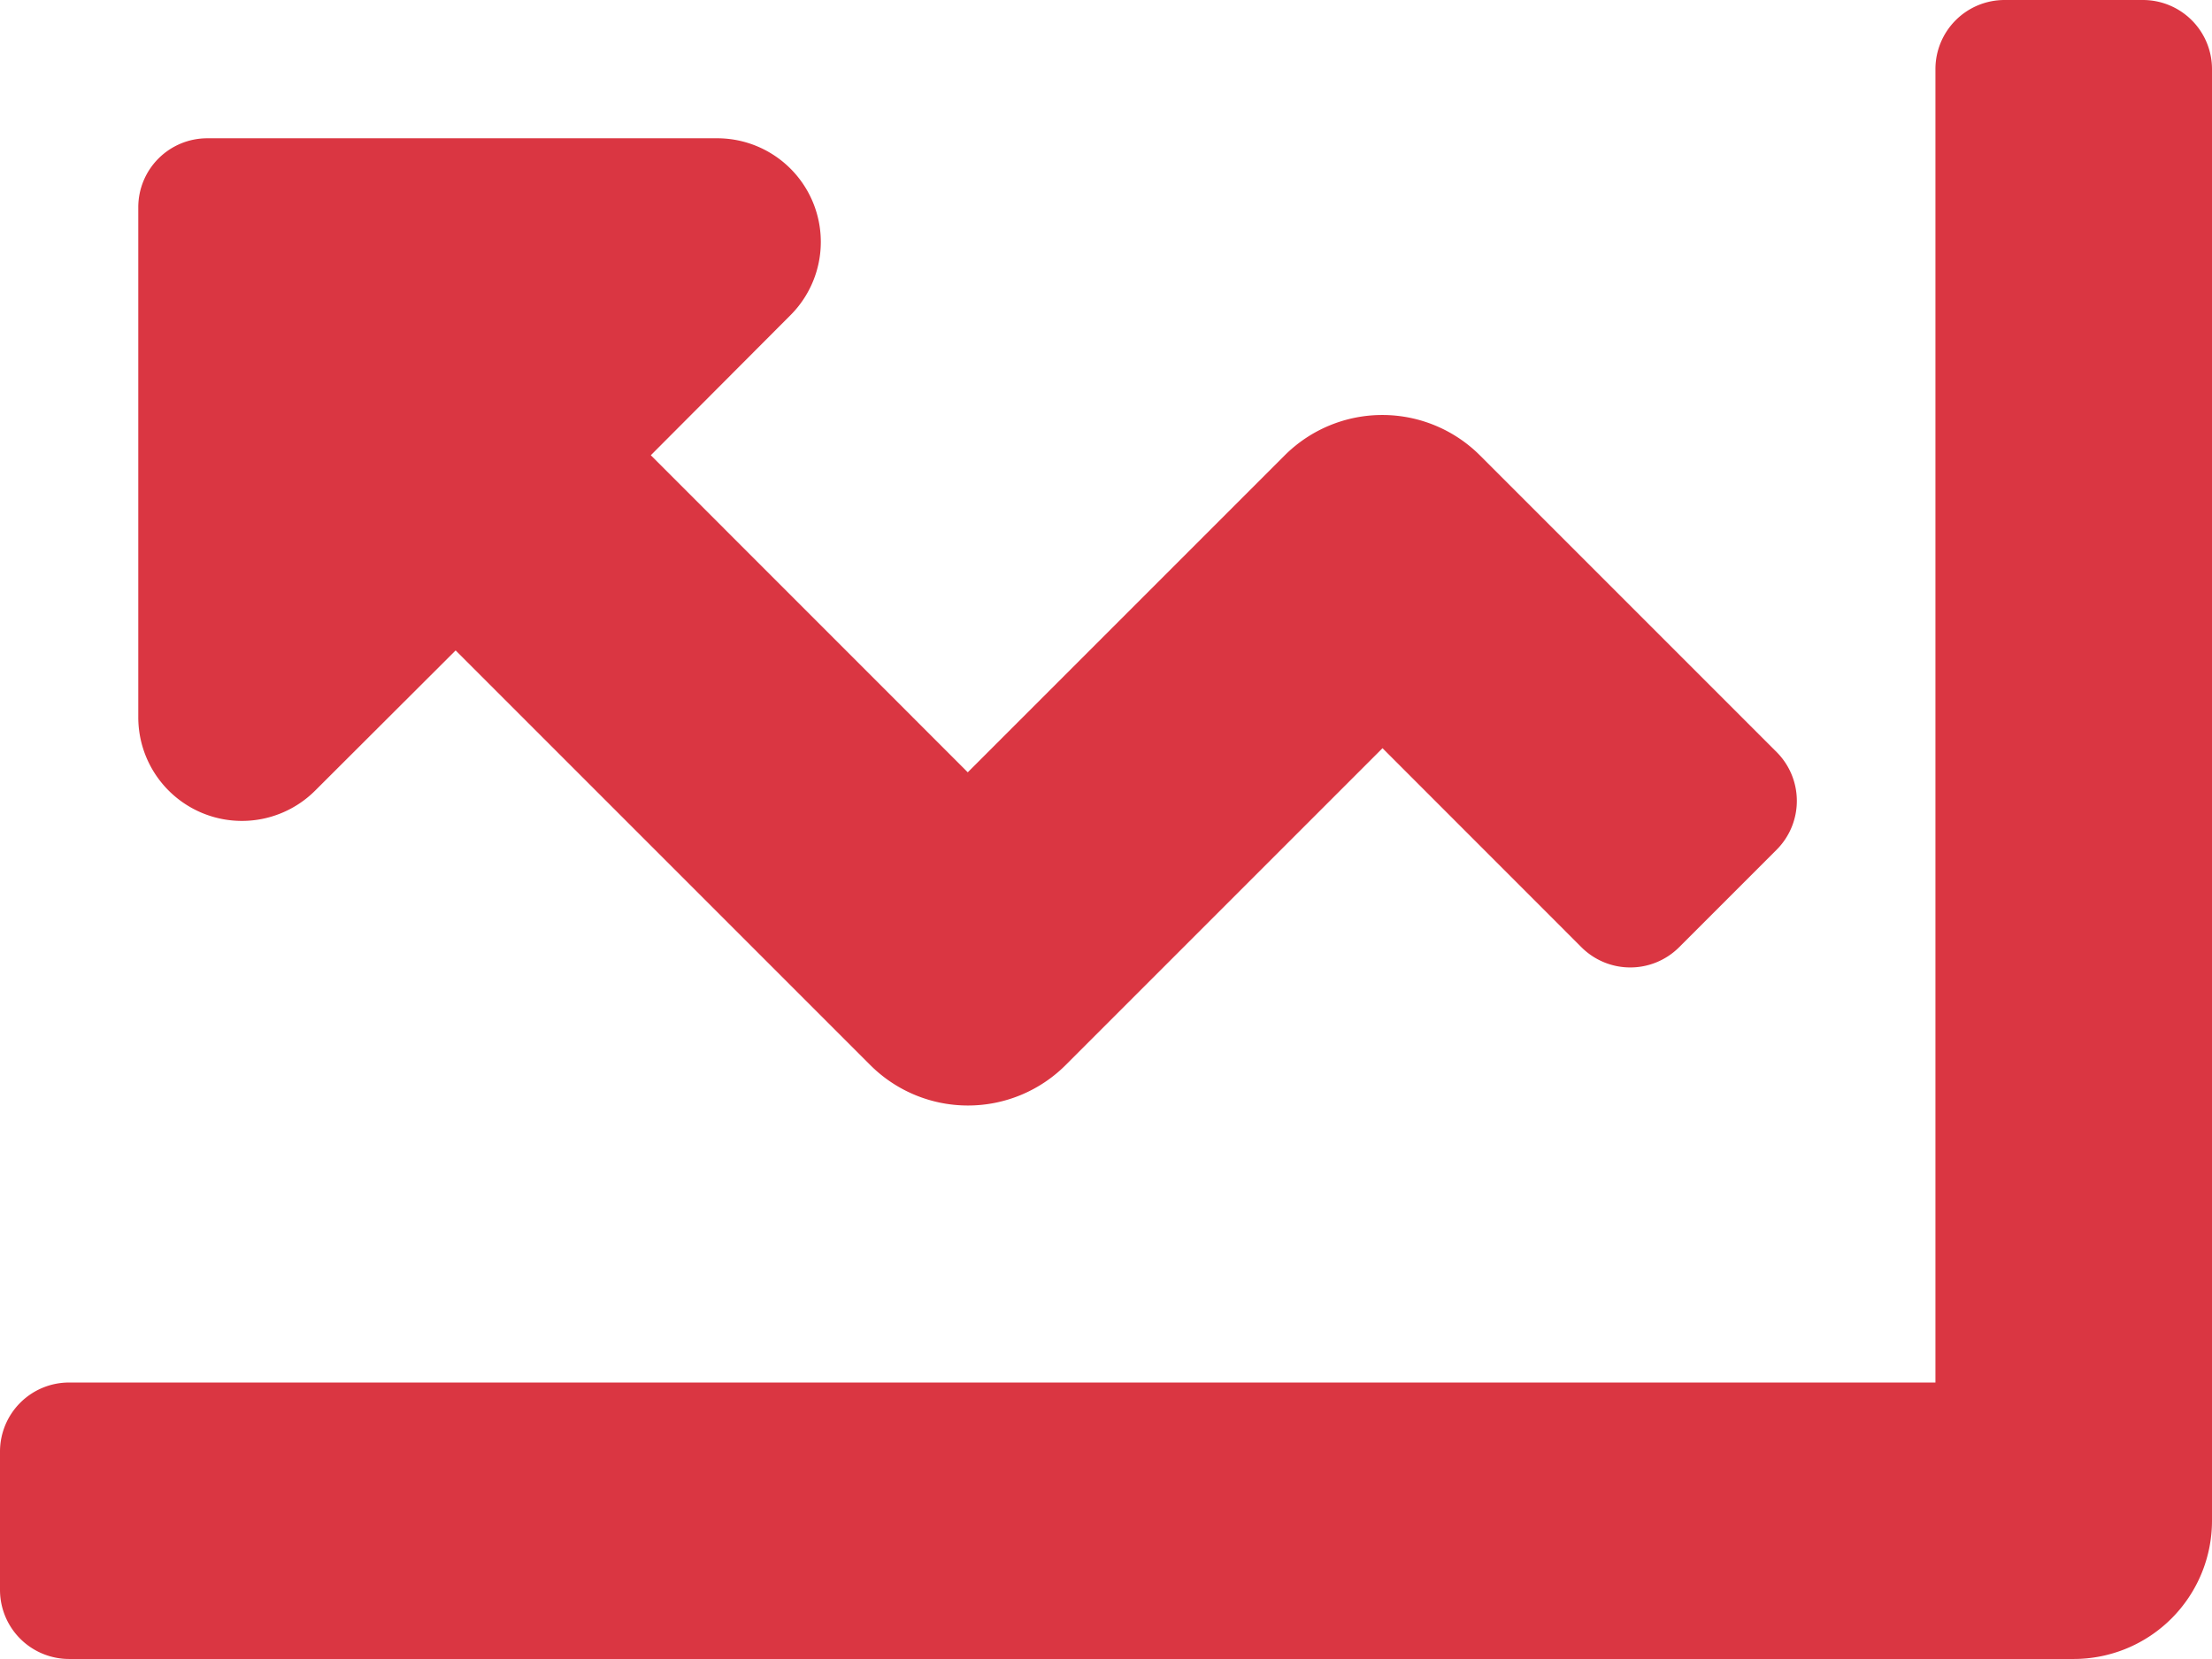<svg xmlns="http://www.w3.org/2000/svg" width="22.667" height="17" viewBox="0 0 22.667 17">
  <path id="FontAwsome_chart-line_" data-name="FontAwsome (chart-line)" d="M.708,78.167H19.833V64.708A.708.708,0,0,1,20.542,64h1.417a.708.708,0,0,1,.708.708V79.583A1.417,1.417,0,0,1,21.25,81H.708A.708.708,0,0,1,0,80.292V78.875A.708.708,0,0,1,.708,78.167Zm1.417-12.75H7.352A1.062,1.062,0,0,1,8.1,67.23L6.669,68.665l3.248,3.249,3.248-3.248a1.416,1.416,0,0,1,2,0l3.041,3.041a.708.708,0,0,1,0,1l-1,1a.708.708,0,0,1-1,0l-2.039-2.04-3.248,3.248a1.416,1.416,0,0,1-2,0l-4.25-4.25L3.231,72.1a1.062,1.062,0,0,1-1.814-.751V66.125A.707.707,0,0,1,2.125,65.417Z" transform="translate(0 -64)" fill="#da3642"/>
</svg>
